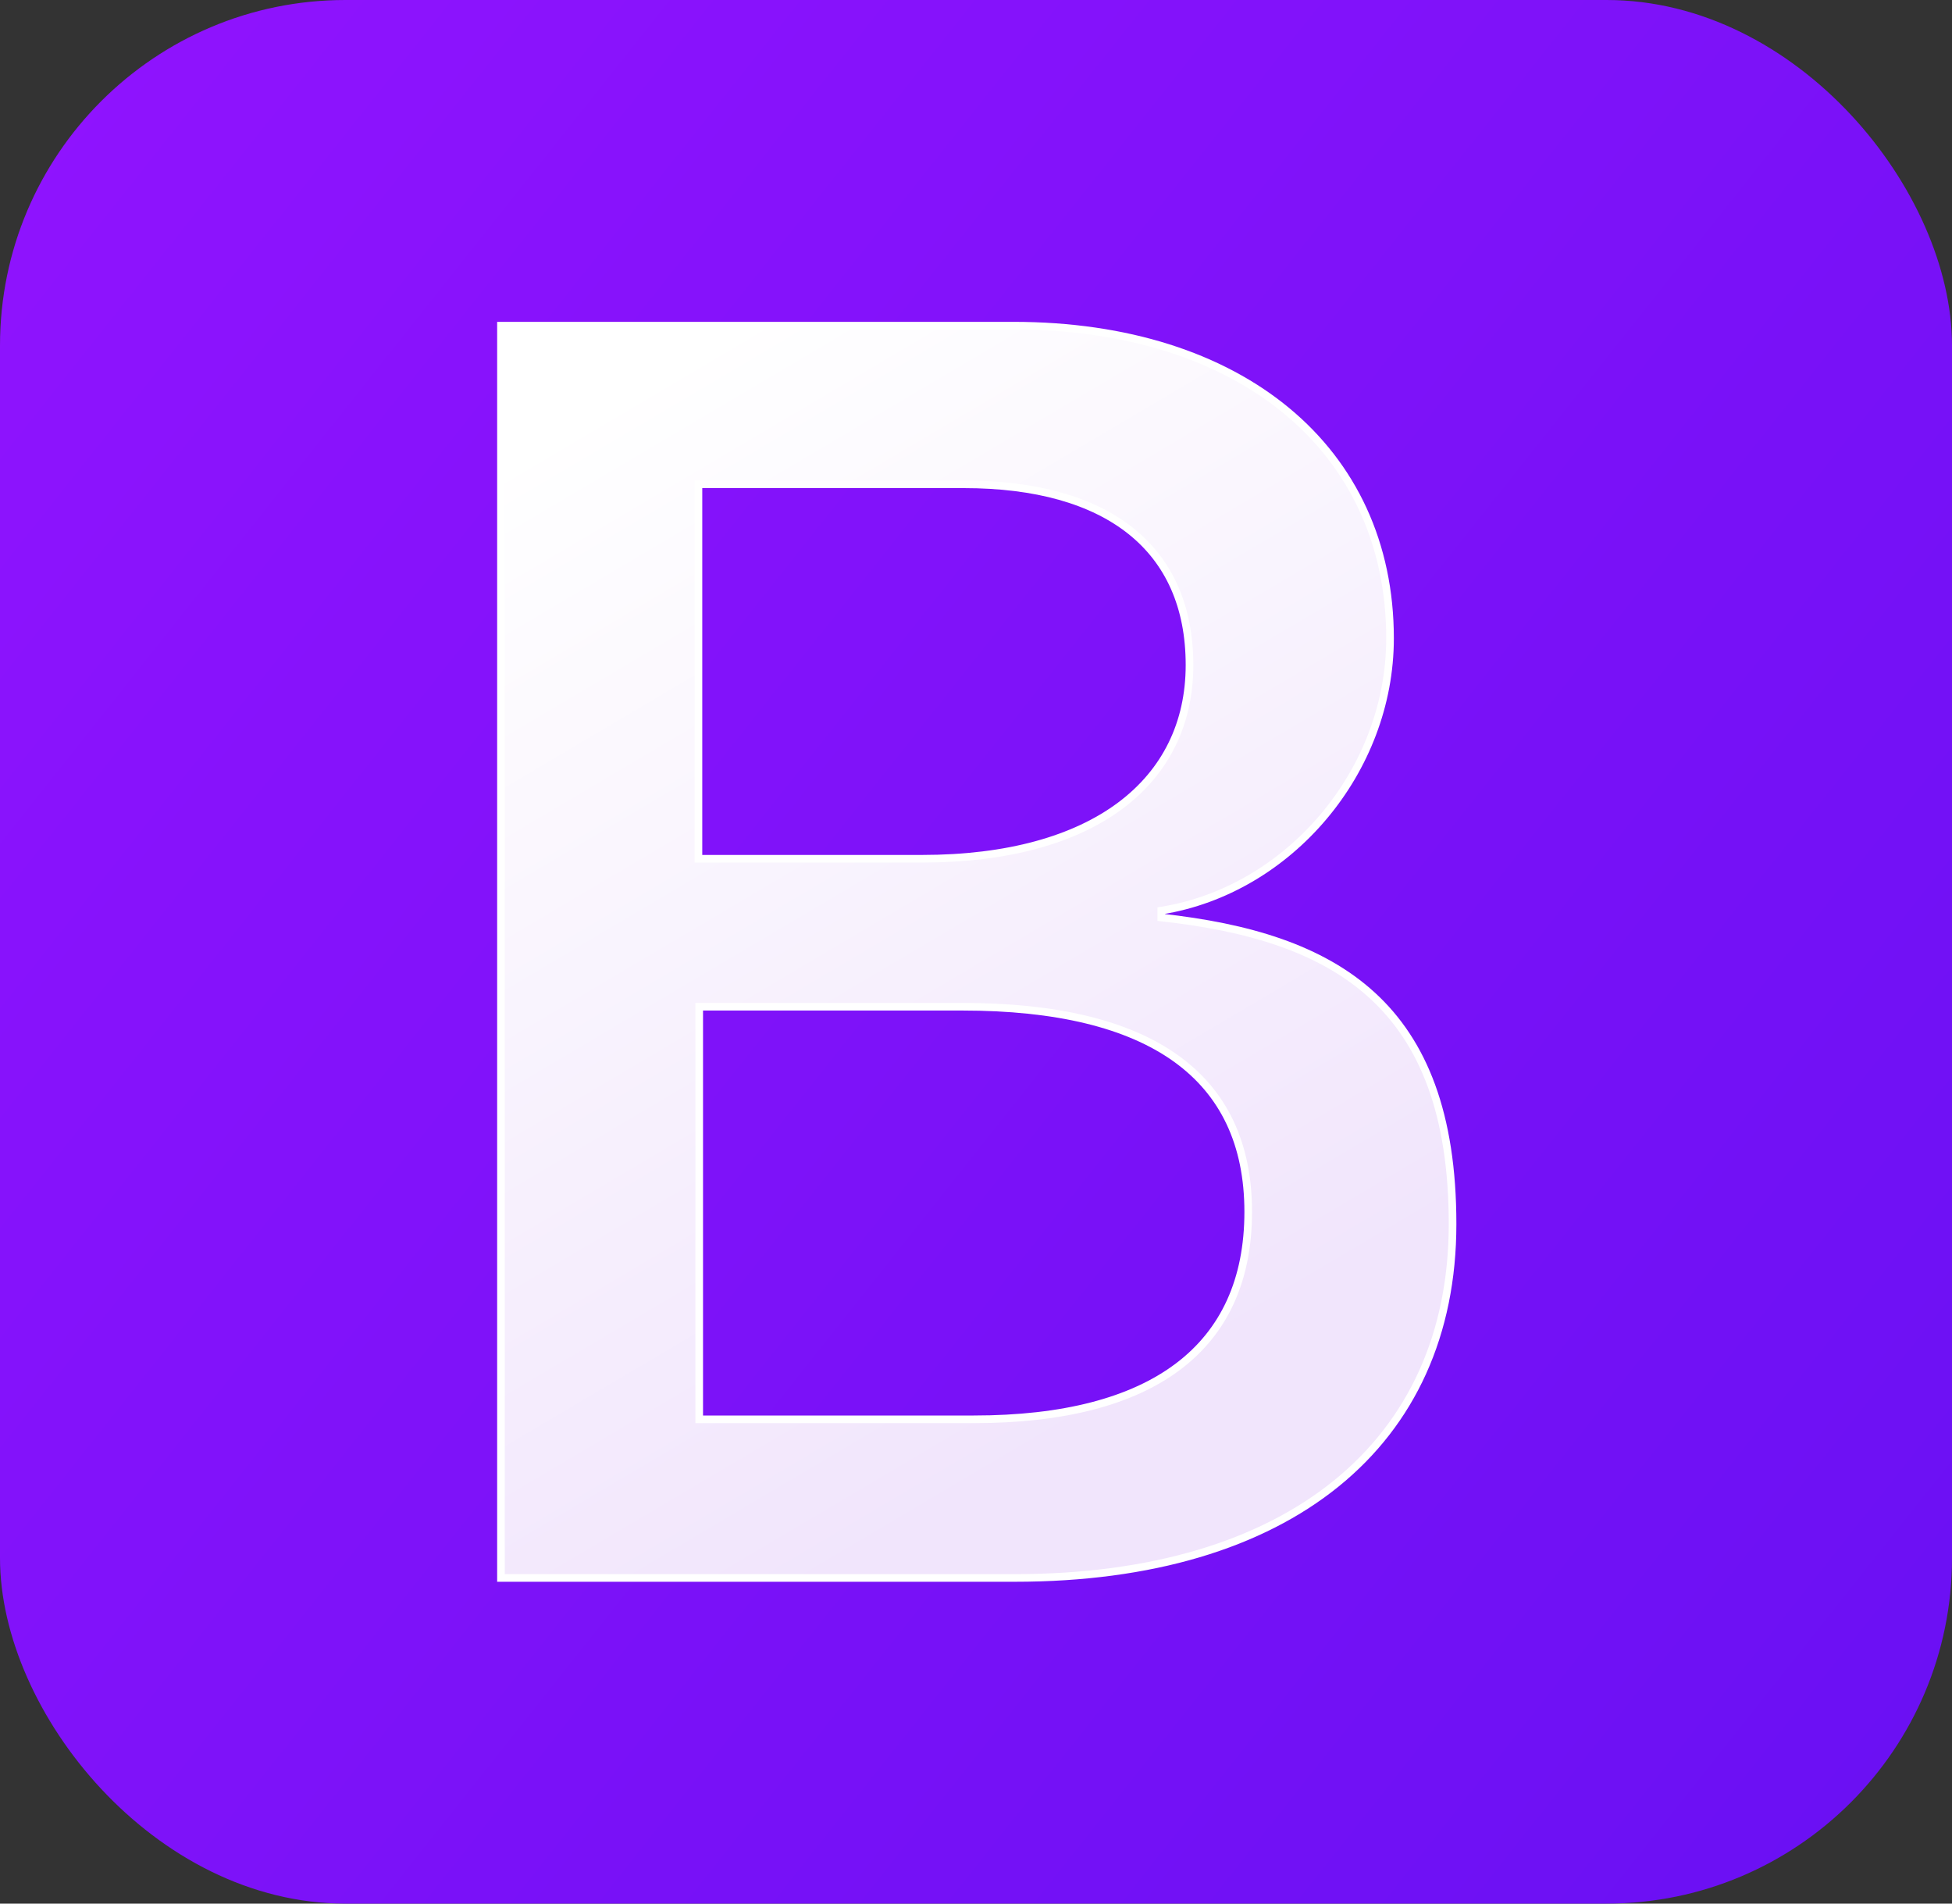 <?xml version="1.0" encoding="UTF-8"?>
<svg id="Layer_1" xmlns="http://www.w3.org/2000/svg" version="1.1" xmlns:xlink="http://www.w3.org/1999/xlink" viewBox="0 0 256 249.6">
  <rect x="0" y="0" width="256" height="249.6" fill="#333333" stroke="none"/>
  <!-- Generator: Adobe Illustrator 29.3.1, SVG Export Plug-In . SVG Version: 2.1.0 Build 151)  -->
  <defs>
    <style>
      .st0 {
        fill: url(#linear-gradient1);
        stroke: #fff;
      }

      .st1 {
        fill: url(#linear-gradient);
      }
    </style>
    <linearGradient id="linear-gradient" x1="-6.5" y1="957.8" x2="288.1" y2="1191.7" gradientTransform="translate(0 -939.8)" gradientUnits="userSpaceOnUse">
      <stop offset="0" stop-color="#9013fe"/>
      <stop offset="1" stop-color="#6610f2"/>
    </linearGradient>
    <linearGradient id="linear-gradient1" x1="74.1" y1="995.2" x2="149.8" y2="1123.2" gradientTransform="translate(0 -939.8)" gradientUnits="userSpaceOnUse">
      <stop offset="0" stop-color="#fff"/>
      <stop offset="1" stop-color="#f1e5fc"/>
    </linearGradient>
  </defs>
  <rect class="st1" width="256" height="249.6" rx="45.3" ry="45.3"/>
  <path class="st0" d="M133.1,206.9c35.8,0,57.4-17.5,57.4-46.4s-15.4-37.7-38.2-40.2v-.9c16.8-2.7,30-18.3,30-35.7,0-24.8-19.6-41-49.4-41h-67.2v164.2h67.5,0ZM91.7,63.5h34.7c18.9,0,29.6,8.4,29.6,23.7s-12.5,25.4-35.1,25.4h-29.3v-49.1ZM91.7,186.1v-54.1h34.5c24.7,0,37.5,9.1,37.5,26.9s-12.5,27.2-36,27.2c0,0-36,0-36,0Z"/>
</svg>